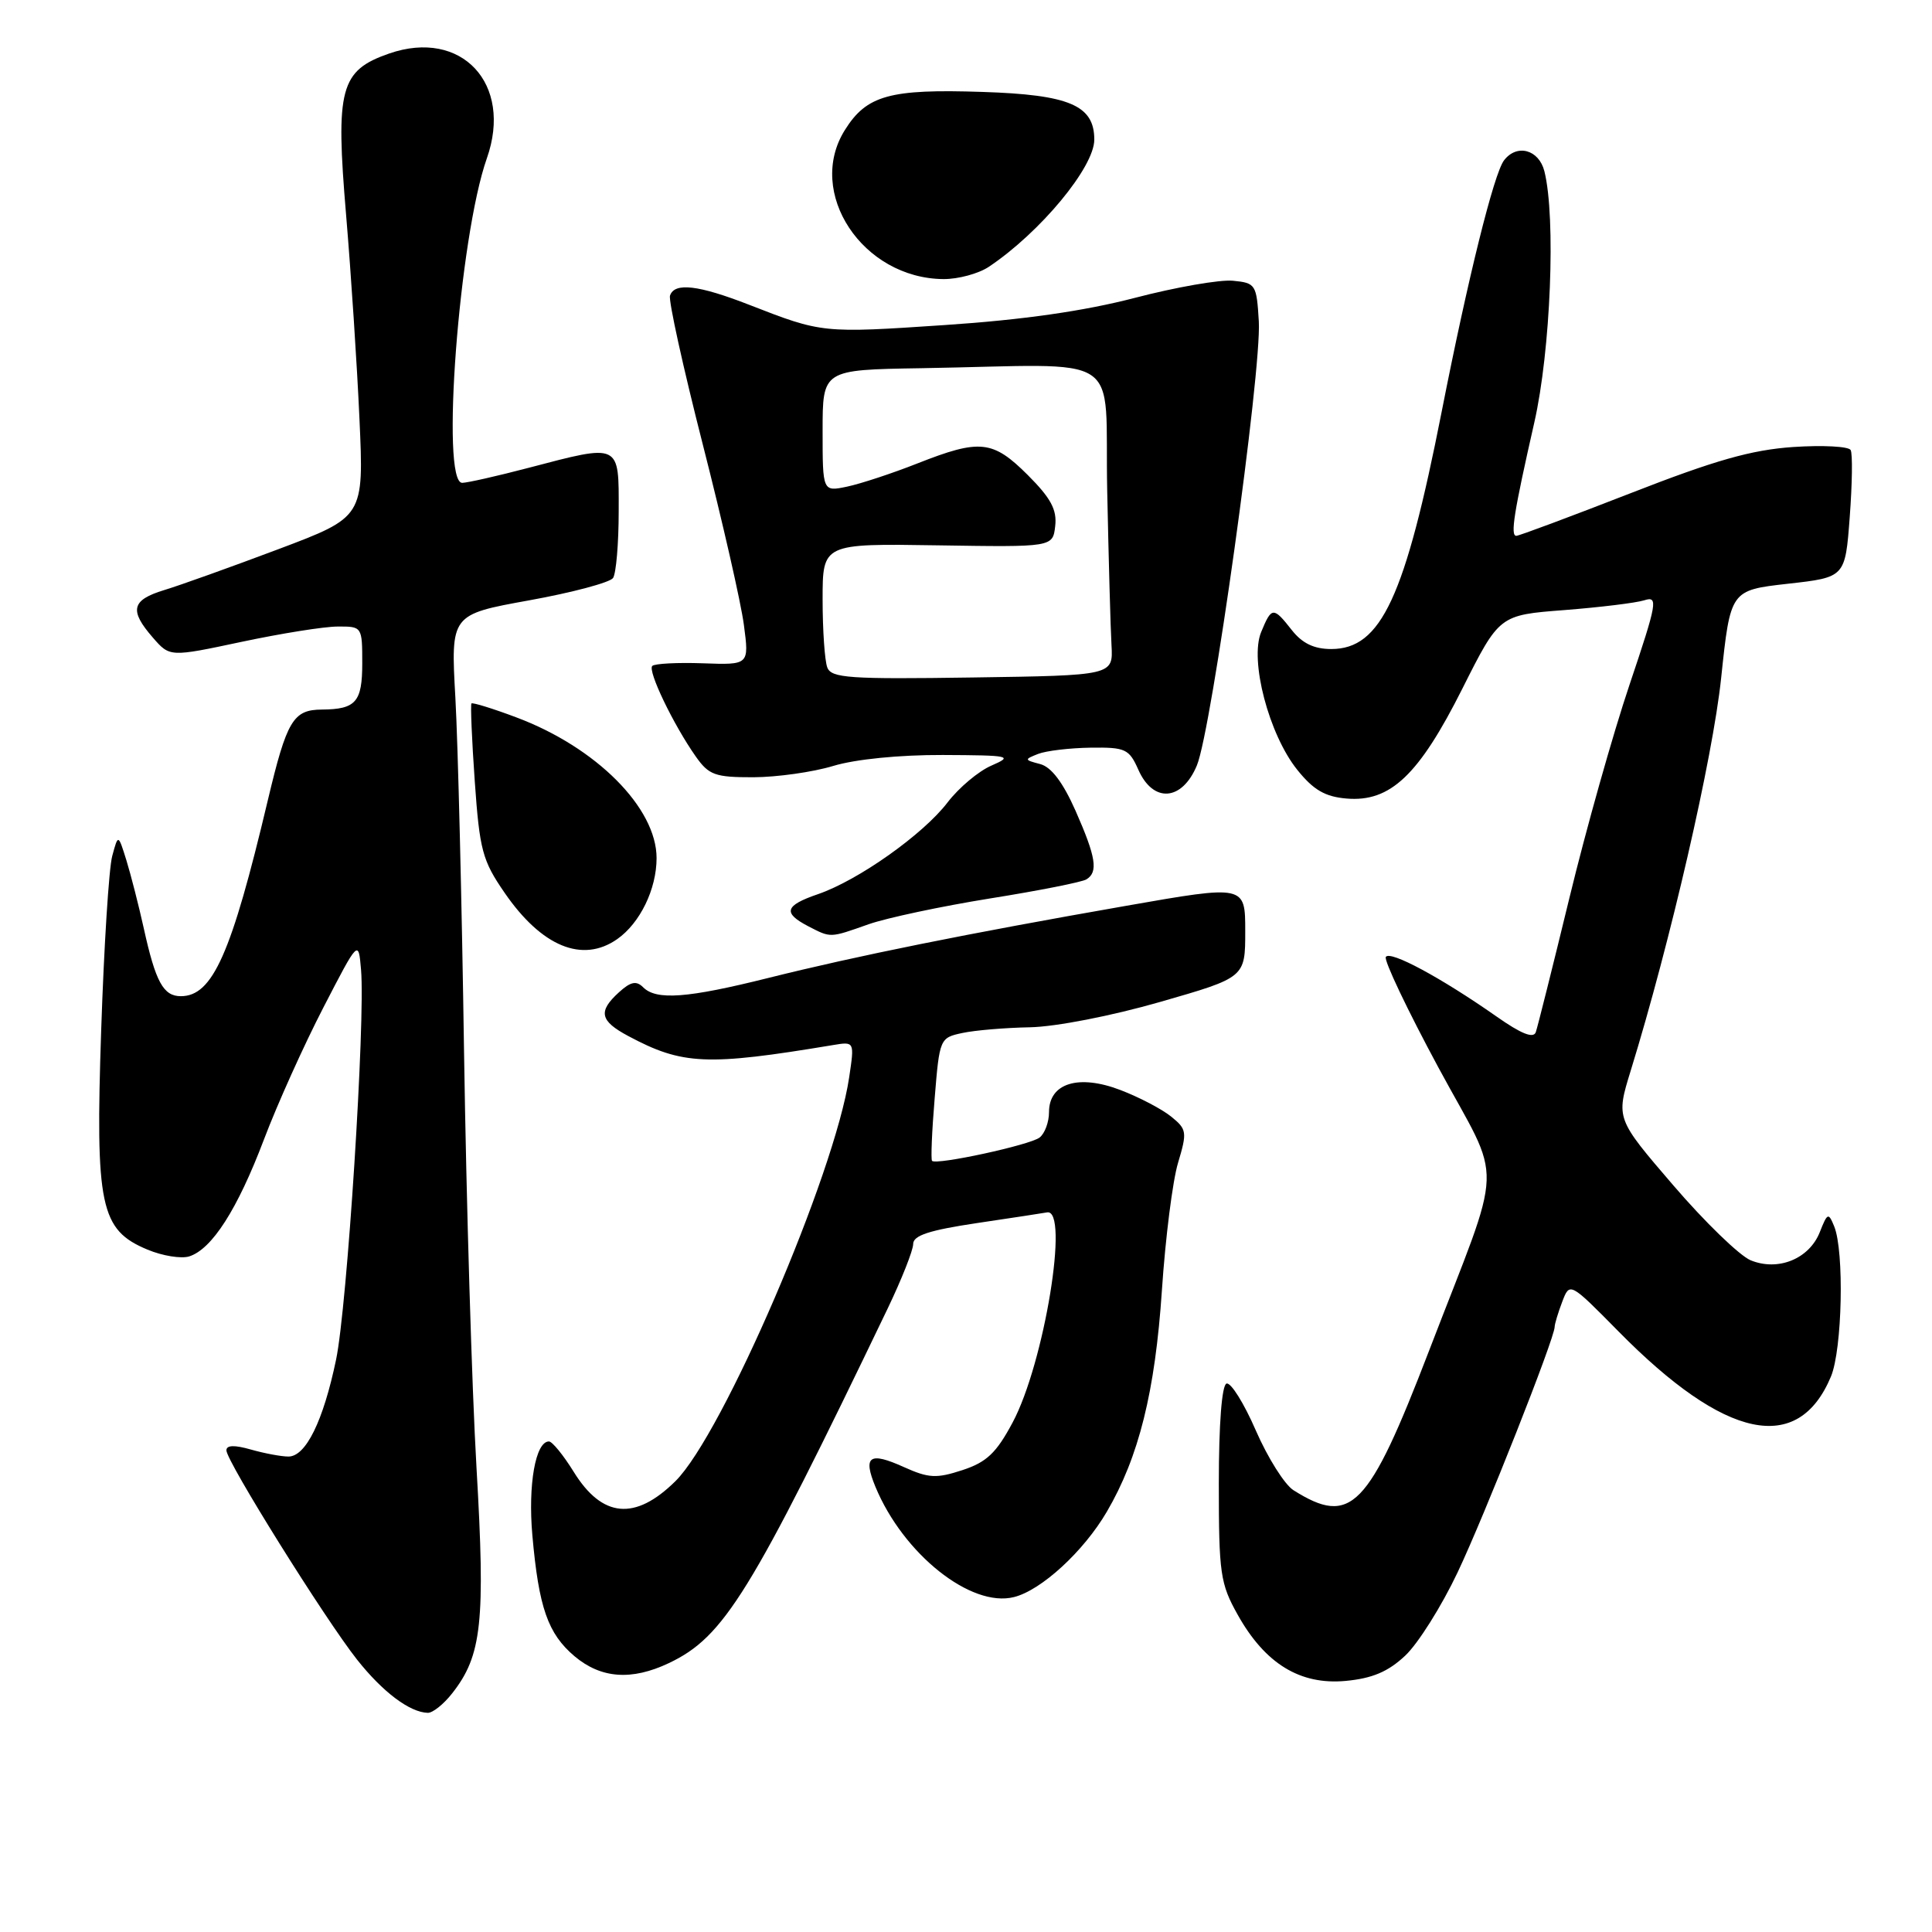 <?xml version="1.0" encoding="UTF-8" standalone="no"?>
<!DOCTYPE svg PUBLIC "-//W3C//DTD SVG 1.1//EN" "http://www.w3.org/Graphics/SVG/1.1/DTD/svg11.dtd" >
<svg xmlns="http://www.w3.org/2000/svg" xmlns:xlink="http://www.w3.org/1999/xlink" version="1.1" viewBox="0 0 256 256">
 <g >
 <path fill="currentColor"
d=" M 59.92 224.37 C 63.85 219.37 64.33 214.95 63.14 194.50 C 62.53 184.05 61.79 159.30 61.49 139.50 C 61.20 119.70 60.68 98.53 60.34 92.46 C 59.72 81.43 59.72 81.43 70.11 79.55 C 75.82 78.52 80.83 77.18 81.23 76.59 C 81.64 75.99 81.98 72.01 81.98 67.75 C 82.00 58.66 82.27 58.78 70.00 62.00 C 65.88 63.08 61.94 63.97 61.25 63.98 C 58.36 64.02 60.83 31.41 64.51 20.98 C 67.99 11.10 61.17 3.77 51.57 7.09 C 45.07 9.35 44.44 11.72 45.86 28.48 C 46.51 36.19 47.31 48.35 47.63 55.50 C 48.22 68.50 48.22 68.50 36.86 72.78 C 30.61 75.13 23.81 77.57 21.75 78.19 C 17.43 79.51 17.10 80.86 20.25 84.48 C 22.50 87.07 22.50 87.07 32.00 85.05 C 37.23 83.94 42.96 83.02 44.75 83.02 C 47.98 83.00 48.00 83.04 48.00 87.89 C 48.00 93.02 47.16 93.98 42.67 94.02 C 38.84 94.04 38.01 95.44 35.48 106.07 C 30.65 126.44 28.17 132.00 23.96 132.00 C 21.65 132.00 20.62 130.13 19.05 123.00 C 18.38 119.97 17.34 115.92 16.75 114.00 C 15.66 110.50 15.66 110.50 14.87 113.43 C 14.43 115.04 13.78 125.39 13.41 136.43 C 12.62 159.85 13.28 162.97 19.54 165.58 C 21.52 166.41 24.01 166.81 25.07 166.48 C 28.09 165.52 31.46 160.25 34.97 151.00 C 36.74 146.32 40.29 138.45 42.85 133.50 C 47.50 124.50 47.50 124.50 47.84 128.50 C 48.42 135.33 46.00 173.15 44.53 180.17 C 42.83 188.31 40.52 193.00 38.22 193.00 C 37.27 193.00 35.03 192.58 33.24 192.07 C 31.07 191.45 30.00 191.48 30.00 192.18 C 30.00 193.62 43.06 214.53 47.32 219.92 C 50.72 224.21 54.28 226.89 56.68 226.96 C 57.33 226.98 58.79 225.82 59.92 224.37 Z  M 186.19 219.39 C 187.89 217.80 191.01 212.84 193.13 208.37 C 196.73 200.78 205.99 177.34 206.00 175.82 C 206.00 175.44 206.45 173.95 207.00 172.50 C 208.00 169.87 208.00 169.87 214.48 176.44 C 228.60 190.77 238.25 192.82 242.61 182.40 C 244.11 178.80 244.39 165.81 243.04 162.50 C 242.28 160.64 242.15 160.69 241.13 163.27 C 239.73 166.81 235.60 168.49 231.96 166.99 C 230.50 166.38 225.88 161.91 221.71 157.05 C 214.12 148.22 214.12 148.22 216.08 141.86 C 221.32 124.87 226.94 100.48 228.06 89.85 C 229.29 78.21 229.29 78.21 236.90 77.35 C 244.50 76.50 244.50 76.50 245.10 68.50 C 245.43 64.10 245.49 60.11 245.22 59.63 C 244.95 59.15 241.53 58.97 237.62 59.23 C 232.08 59.61 227.28 60.97 216.04 65.36 C 208.08 68.46 201.28 71.00 200.92 71.00 C 200.10 71.00 200.60 67.88 203.30 56.00 C 205.47 46.46 206.18 28.84 204.64 22.69 C 203.91 19.81 200.99 19.02 199.29 21.25 C 197.95 23.00 194.51 36.86 191.04 54.50 C 186.18 79.17 183.01 86.00 176.40 86.00 C 174.12 86.00 172.56 85.25 171.18 83.50 C 168.72 80.37 168.50 80.38 167.11 83.75 C 165.56 87.50 168.13 97.31 171.89 102.00 C 174.04 104.68 175.58 105.57 178.42 105.81 C 184.23 106.31 188.01 102.71 193.77 91.25 C 198.67 81.50 198.67 81.50 207.27 80.84 C 212.00 80.47 216.78 79.89 217.88 79.54 C 219.74 78.95 219.59 79.83 215.93 90.70 C 213.74 97.19 210.15 109.92 207.95 119.00 C 205.75 128.07 203.74 136.07 203.50 136.77 C 203.19 137.64 201.56 136.99 198.28 134.68 C 190.94 129.54 184.18 125.90 183.63 126.80 C 183.35 127.24 186.49 133.83 190.59 141.44 C 199.25 157.48 199.40 152.84 189.35 179.00 C 181.30 199.94 179.03 202.27 171.39 197.46 C 170.23 196.73 167.99 193.18 166.41 189.56 C 164.84 185.94 163.09 183.14 162.52 183.33 C 161.90 183.54 161.50 188.67 161.50 196.59 C 161.50 208.50 161.69 209.84 164.00 213.96 C 167.63 220.45 172.27 223.29 178.30 222.73 C 181.82 222.40 183.92 221.52 186.19 219.39 Z  M 88.63 220.37 C 95.94 216.90 99.43 211.26 117.60 173.43 C 119.47 169.53 121.00 165.67 121.00 164.84 C 121.00 163.70 123.13 163.01 129.48 162.06 C 134.15 161.37 138.31 160.73 138.73 160.65 C 141.74 160.06 138.37 180.66 134.17 188.50 C 132.02 192.53 130.73 193.75 127.52 194.80 C 124.07 195.93 123.05 195.87 119.76 194.39 C 115.20 192.33 114.32 192.94 116.00 197.01 C 119.69 205.92 128.66 213.06 134.36 211.62 C 137.98 210.72 143.59 205.56 146.65 200.33 C 150.90 193.08 153.06 184.41 153.96 170.95 C 154.42 164.05 155.38 156.45 156.10 154.07 C 157.32 150.00 157.26 149.63 155.18 147.95 C 153.96 146.96 150.94 145.38 148.45 144.43 C 142.91 142.31 139.00 143.52 139.00 147.36 C 139.00 148.68 138.44 150.20 137.75 150.73 C 136.49 151.72 124.07 154.41 123.50 153.82 C 123.33 153.64 123.48 149.90 123.85 145.51 C 124.49 137.63 124.54 137.51 127.50 136.88 C 129.15 136.52 133.19 136.18 136.48 136.12 C 139.91 136.05 147.29 134.61 153.73 132.76 C 165.00 129.52 165.00 129.52 165.00 123.39 C 165.00 117.26 165.00 117.26 149.25 120.02 C 128.08 123.72 113.47 126.67 101.82 129.58 C 91.06 132.27 86.97 132.57 85.22 130.82 C 84.32 129.92 83.57 130.07 82.02 131.48 C 79.22 134.02 79.48 135.27 83.25 137.28 C 90.43 141.12 93.65 141.26 110.36 138.48 C 113.23 138.00 113.23 138.00 112.52 142.75 C 110.62 155.55 95.77 190.07 89.49 196.27 C 84.15 201.54 79.79 201.13 76.01 195.01 C 74.64 192.80 73.17 191.00 72.74 191.00 C 70.96 191.00 69.95 196.72 70.54 203.43 C 71.39 213.03 72.60 216.48 76.14 219.47 C 79.65 222.42 83.70 222.71 88.63 220.37 Z  M 81.78 124.44 C 84.81 122.32 87.00 117.81 87.00 113.70 C 87.00 107.04 78.99 99.01 68.40 95.05 C 65.29 93.88 62.62 93.06 62.47 93.21 C 62.33 93.37 62.52 98.02 62.91 103.54 C 63.55 112.64 63.92 114.03 66.85 118.28 C 71.77 125.44 77.18 127.66 81.78 124.44 Z  M 115.09 122.47 C 117.48 121.63 124.72 120.09 131.18 119.05 C 137.64 118.02 143.39 116.88 143.96 116.52 C 145.54 115.55 145.23 113.58 142.52 107.44 C 140.84 103.66 139.31 101.63 137.82 101.24 C 135.71 100.69 135.70 100.63 137.55 99.90 C 138.62 99.48 141.75 99.11 144.51 99.07 C 149.13 99.01 149.61 99.23 150.84 102.00 C 152.80 106.43 156.62 106.16 158.59 101.43 C 160.55 96.76 167.18 49.19 166.80 42.60 C 166.51 37.69 166.38 37.49 163.37 37.20 C 161.65 37.03 155.80 38.05 150.37 39.47 C 143.68 41.21 135.57 42.38 125.20 43.07 C 108.99 44.16 108.92 44.15 99.33 40.41 C 92.54 37.76 89.37 37.39 88.78 39.17 C 88.56 39.81 90.52 48.70 93.13 58.92 C 95.74 69.14 98.19 79.89 98.57 82.81 C 99.27 88.11 99.27 88.11 93.13 87.89 C 89.76 87.77 86.74 87.93 86.43 88.24 C 85.79 88.88 89.24 96.05 92.20 100.25 C 93.93 102.70 94.75 103.00 99.82 102.99 C 102.94 102.98 107.71 102.31 110.41 101.49 C 113.35 100.60 119.17 100.02 124.91 100.04 C 133.87 100.08 134.30 100.17 131.38 101.44 C 129.66 102.18 127.05 104.38 125.57 106.31 C 122.34 110.55 113.74 116.64 108.39 118.48 C 103.98 119.99 103.69 120.96 107.11 122.74 C 110.12 124.29 109.91 124.30 115.09 122.47 Z  M 131.03 35.35 C 137.84 30.79 145.00 22.16 145.00 18.50 C 145.00 13.96 141.71 12.55 130.16 12.18 C 117.90 11.77 114.83 12.62 111.95 17.23 C 106.75 25.51 114.30 36.91 125.03 36.98 C 126.97 36.99 129.67 36.26 131.03 35.35 Z  M 109.62 88.44 C 109.28 87.56 109.00 83.50 109.00 79.43 C 109.00 72.02 109.00 72.02 124.25 72.26 C 139.50 72.50 139.50 72.50 139.82 69.70 C 140.07 67.54 139.24 66.00 136.19 62.95 C 131.55 58.32 129.85 58.14 121.58 61.40 C 118.24 62.72 114.04 64.10 112.25 64.48 C 109.00 65.16 109.00 65.16 109.00 57.08 C 109.00 49.00 109.00 49.00 122.00 48.79 C 149.53 48.33 146.33 46.23 146.71 65.00 C 146.90 74.08 147.15 83.30 147.28 85.50 C 147.50 89.50 147.50 89.50 128.87 89.77 C 112.53 90.01 110.15 89.85 109.62 88.44 Z "/>
</g>
</svg>